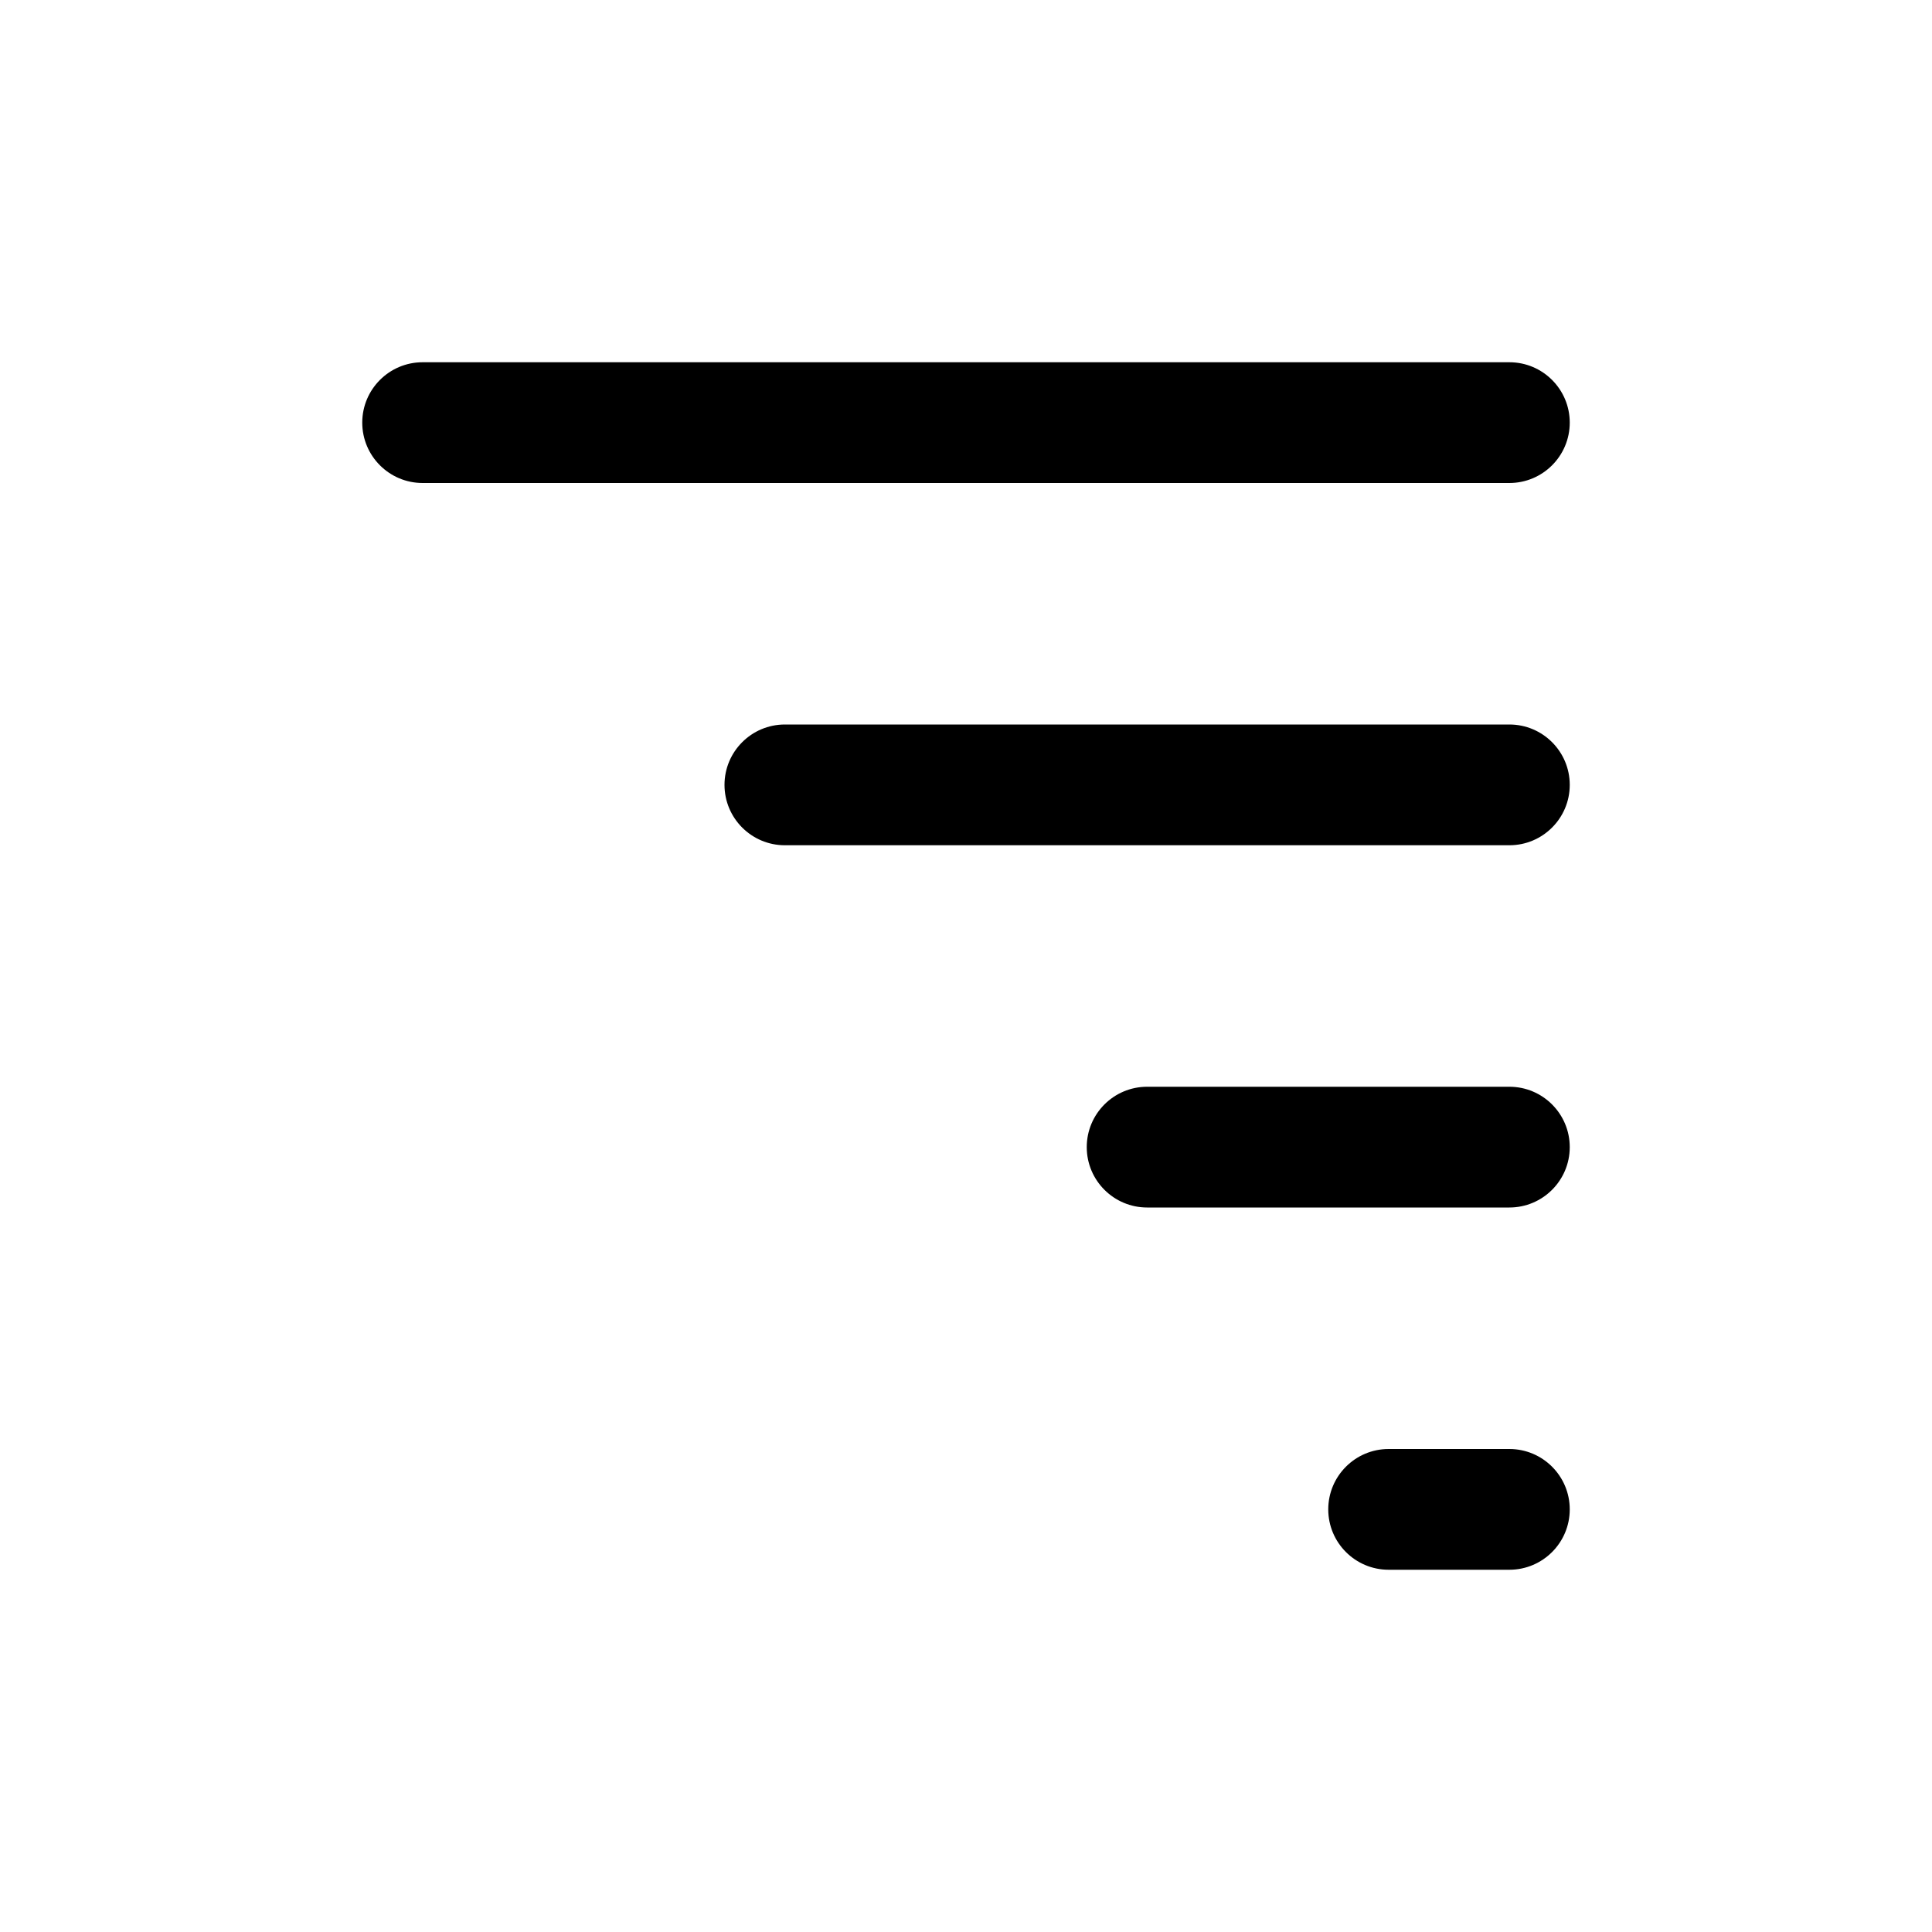 <svg width="32" height="32" viewBox="0 0 32 32" fill="none" xmlns="http://www.w3.org/2000/svg">
<path d="M7 6C6.448 6 6 6.448 6 7C6 7.552 6.448 8 7 8H25C25.552 8 26 7.552 26 7C26 6.448 25.552 6 25 6H7Z" fill="black"/>
<path d="M13 12C12.448 12 12 12.448 12 13C12 13.552 12.448 14 13 14H25C25.552 14 26 13.552 26 13C26 12.448 25.552 12 25 12H13Z" fill="black"/>
<path d="M18 19C18 18.448 18.448 18 19 18H25C25.552 18 26 18.448 26 19C26 19.552 25.552 20 25 20H19C18.448 20 18 19.552 18 19Z" fill="black"/>
<path d="M23 24C22.448 24 22 24.448 22 25C22 25.552 22.448 26 23 26H25C25.552 26 26 25.552 26 25C26 24.448 25.552 24 25 24H23Z" fill="black"/>
</svg>
